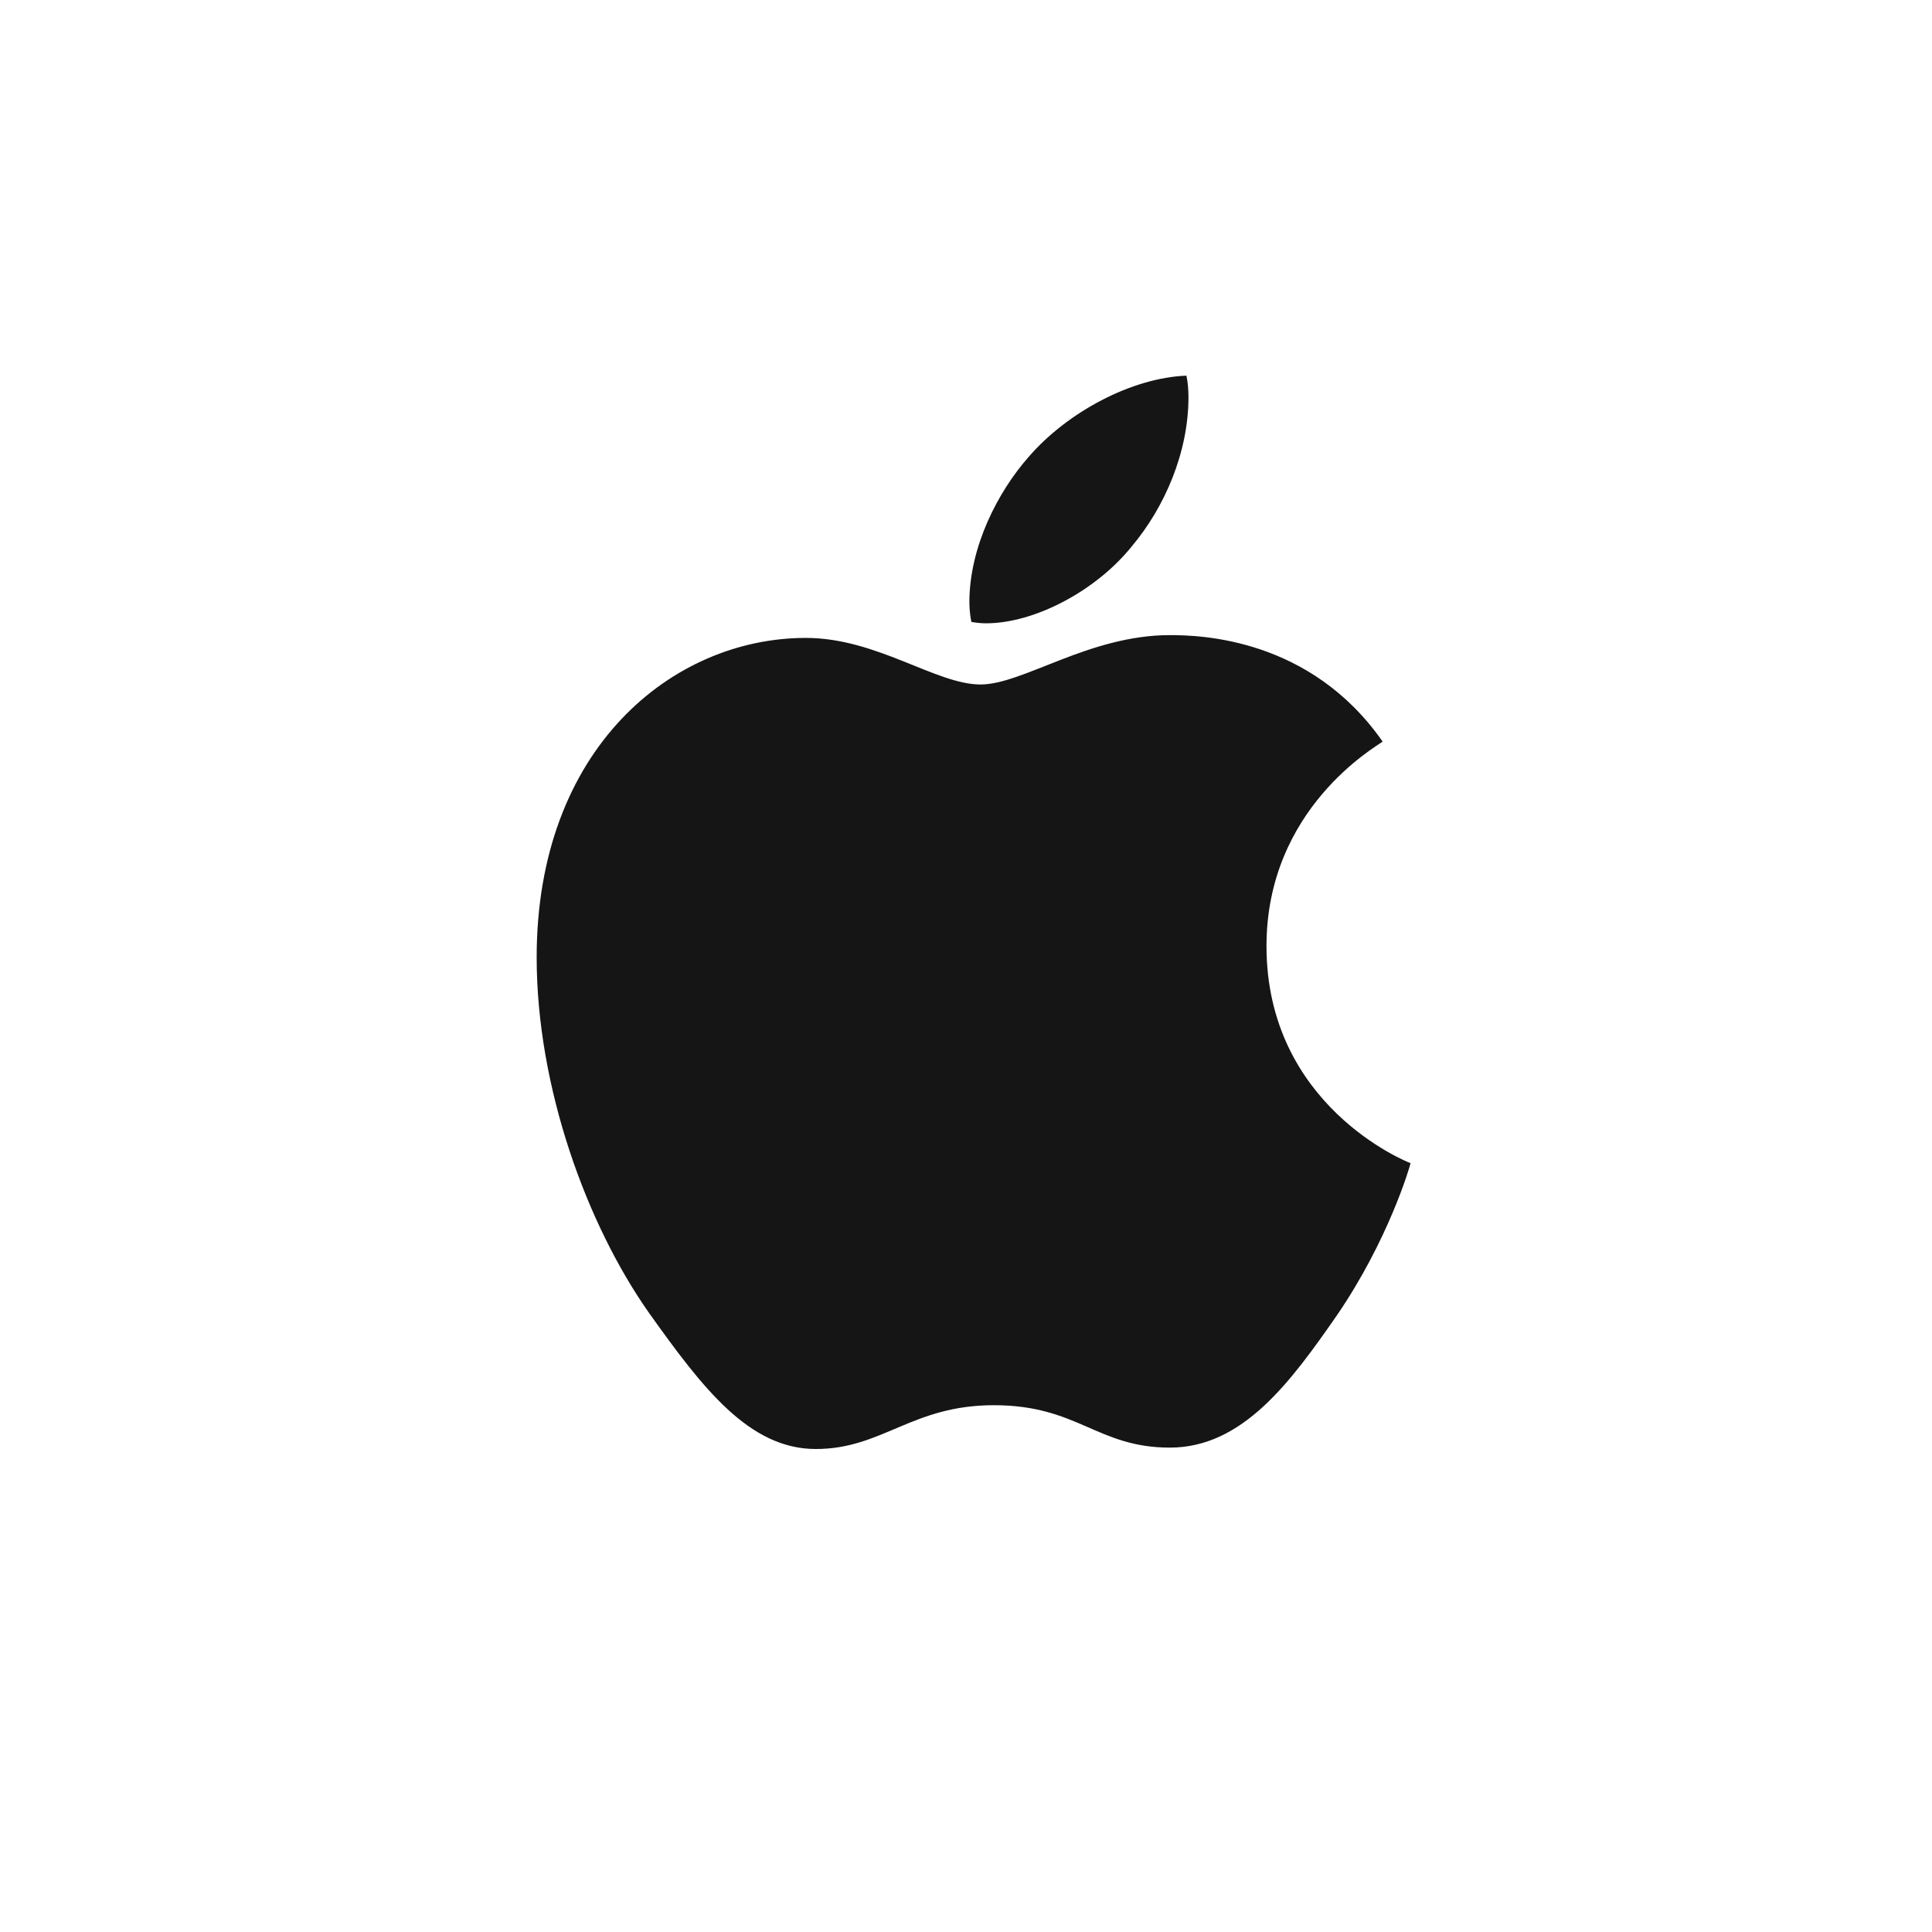 <svg width="144" height="144" viewBox="0 0 144 144" fill="none" xmlns="http://www.w3.org/2000/svg">
<path d="M103.054 55.275C102.59 55.635 94.397 60.251 94.397 70.516C94.397 82.389 104.822 86.59 105.135 86.694C105.087 86.95 103.478 92.446 99.638 98.047C96.214 102.975 92.637 107.896 87.197 107.896C81.756 107.896 80.356 104.736 74.075 104.736C67.955 104.736 65.779 108 60.802 108C55.826 108 52.353 103.44 48.361 97.839C43.736 91.262 40 81.045 40 71.348C40 55.795 50.113 47.546 60.066 47.546C65.355 47.546 69.763 51.018 73.083 51.018C76.244 51.018 81.172 47.338 87.189 47.338C89.469 47.338 97.662 47.546 103.054 55.275ZM84.332 40.753C86.821 37.801 88.581 33.705 88.581 29.608C88.581 29.04 88.533 28.464 88.429 28C84.38 28.152 79.564 30.696 76.66 34.065C74.379 36.657 72.251 40.753 72.251 44.906C72.251 45.53 72.355 46.154 72.403 46.354C72.659 46.402 73.075 46.458 73.491 46.458C77.124 46.458 81.692 44.026 84.332 40.753Z" fill="#151515"/>
</svg>
